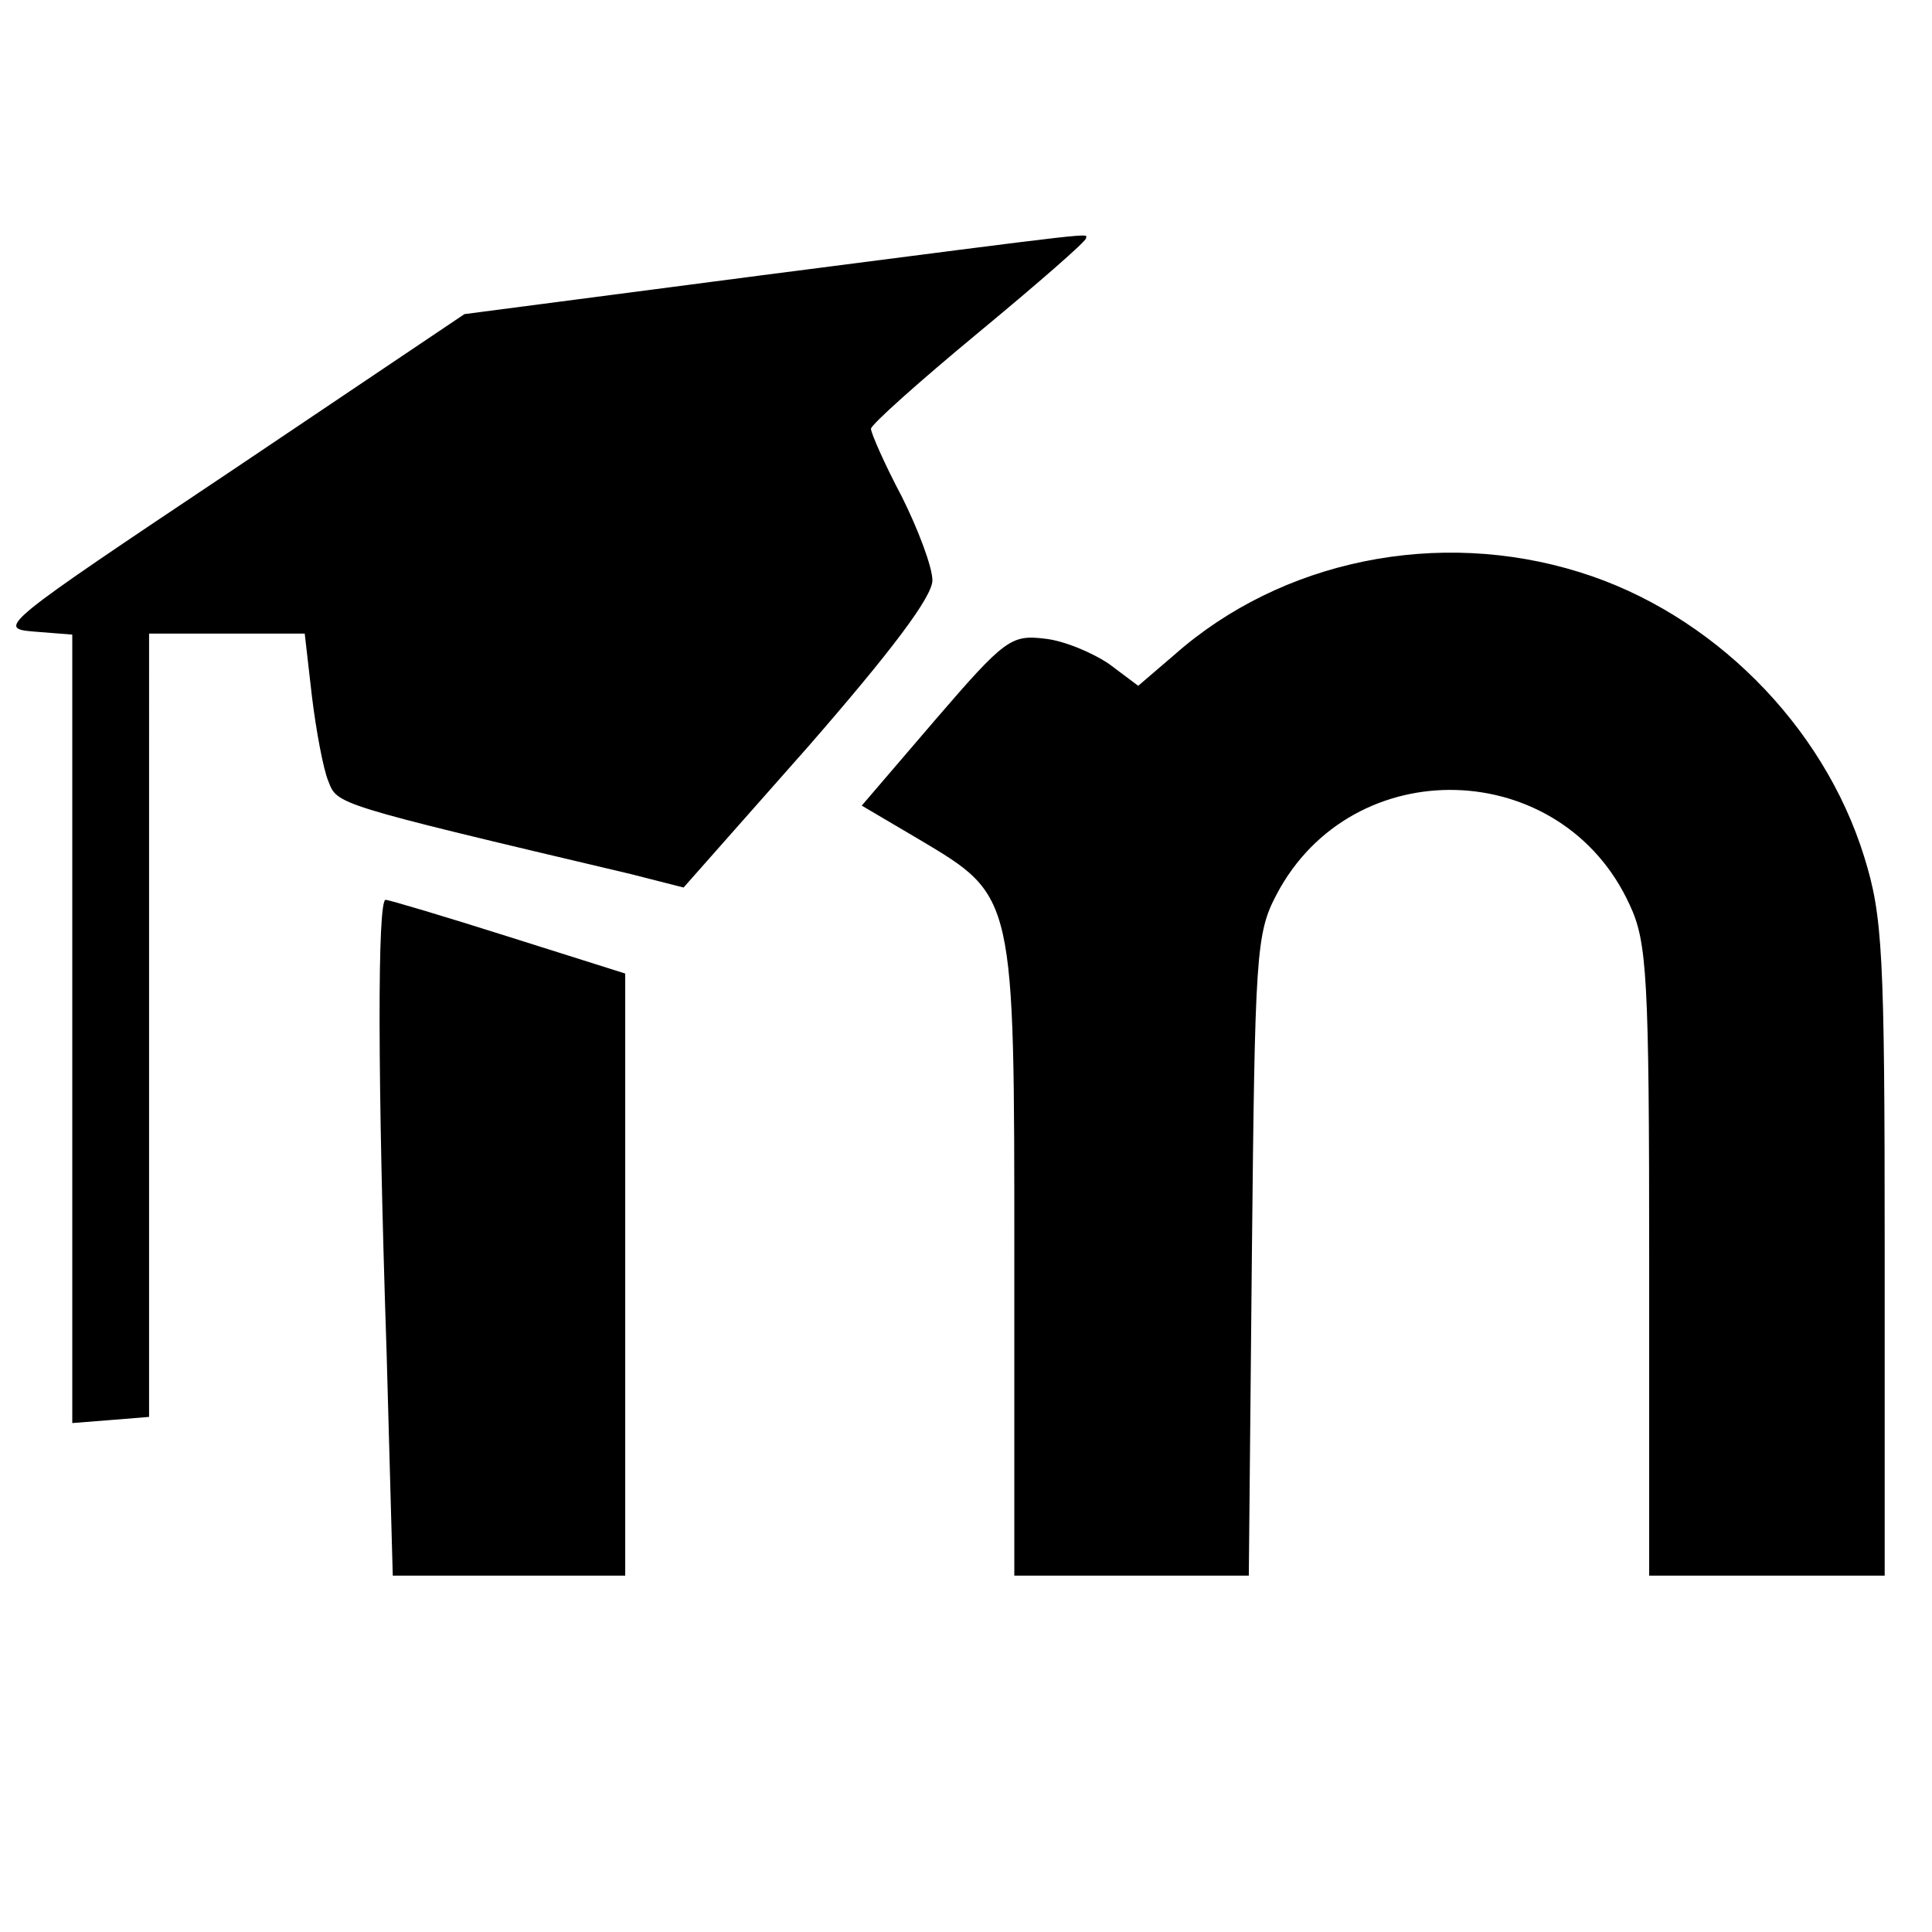 <?xml version="1.0" encoding="UTF-8" standalone="no"?>
<svg
   xmlns:dc="http://purl.org/dc/elements/1.1/"
   xmlns:cc="http://creativecommons.org/ns#"
   xmlns:rdf="http://www.w3.org/1999/02/22-rdf-syntax-ns#"
   xmlns:svg="http://www.w3.org/2000/svg"
   xmlns="http://www.w3.org/2000/svg"
   xmlns:sodipodi="http://sodipodi.sourceforge.net/DTD/sodipodi-0.dtd"
   xmlns:inkscape="http://www.inkscape.org/namespaces/inkscape"
   version="1.0"
   width="200pt"
   height="200pt"
   viewBox="0 0 200 200"
   preserveAspectRatio="xMidYMid meet"
   id="svg6"
   sodipodi:docname="moodle.svg"
   inkscape:version="0.92.4 (5da689c313, 2019-01-14)">
  <defs
     id="defs10" />
  <sodipodi:namedview
     pagecolor="#ffffff"
     bordercolor="#666666"
     borderopacity="1"
     objecttolerance="10"
     gridtolerance="10"
     guidetolerance="10"
     inkscape:pageopacity="0"
     inkscape:pageshadow="2"
     inkscape:window-width="640"
     inkscape:window-height="480"
     id="namedview8"
     showgrid="false"
     inkscape:zoom="0.885"
     inkscape:cx="133.33333"
     inkscape:cy="133.33333"
     inkscape:window-x="0"
     inkscape:window-y="0"
     inkscape:window-maximized="0"
     inkscape:current-layer="g4" />
  <g
     transform="matrix(0.106,0,0,-0.106,4.085,96.328)"
     id="g4"
     style="fill:#000000;stroke:none">
    <path
       d="m 1022.048,676 c 0,-3 -47,-44 -105,-92 -58,-48 -105,-90 -105,-94 0,-4 13,-34 30,-66 16,-32 30,-69 30,-82 0,-16 -40,-69 -121,-162 l -122,-138 -51,13 c -292,69 -287,68 -296,91 -5,12 -12,50 -16,83 l -7,61 h -76 -76 V -92 -475 l -37,-3 -38,-3 v 385 385 l -38,3 c -36,3 -31,7 192,156 l 229,154 291,38 c 341,44 316,41 316,36 z m 482,-326 c 129,-40 238,-149 278,-278 18,-58 20,-93 20,-383 v -319 h -115 -115 v 308 c 0,276 -2,311 -19,347 -66,145 -271,151 -345,10 -20,-38 -21,-58 -24,-352 l -3,-313 h -115 -114 v 308 c 0,358 1,355 -93,411 l -56,33 72,84 c 68,79 74,83 107,79 19,-2 47,-14 63,-25 l 28,-21 35,30 c 105,93 258,124 396,81 z M 458.048,-6 l 114,-36 v -294 -294 h -113 -114 l -6,217 c -9,271 -9,443 -1,443 3,0 57,-16 120,-36 z"
       id="path2"
       inkscape:connector-curvature="0" />
  </g>
</svg>
